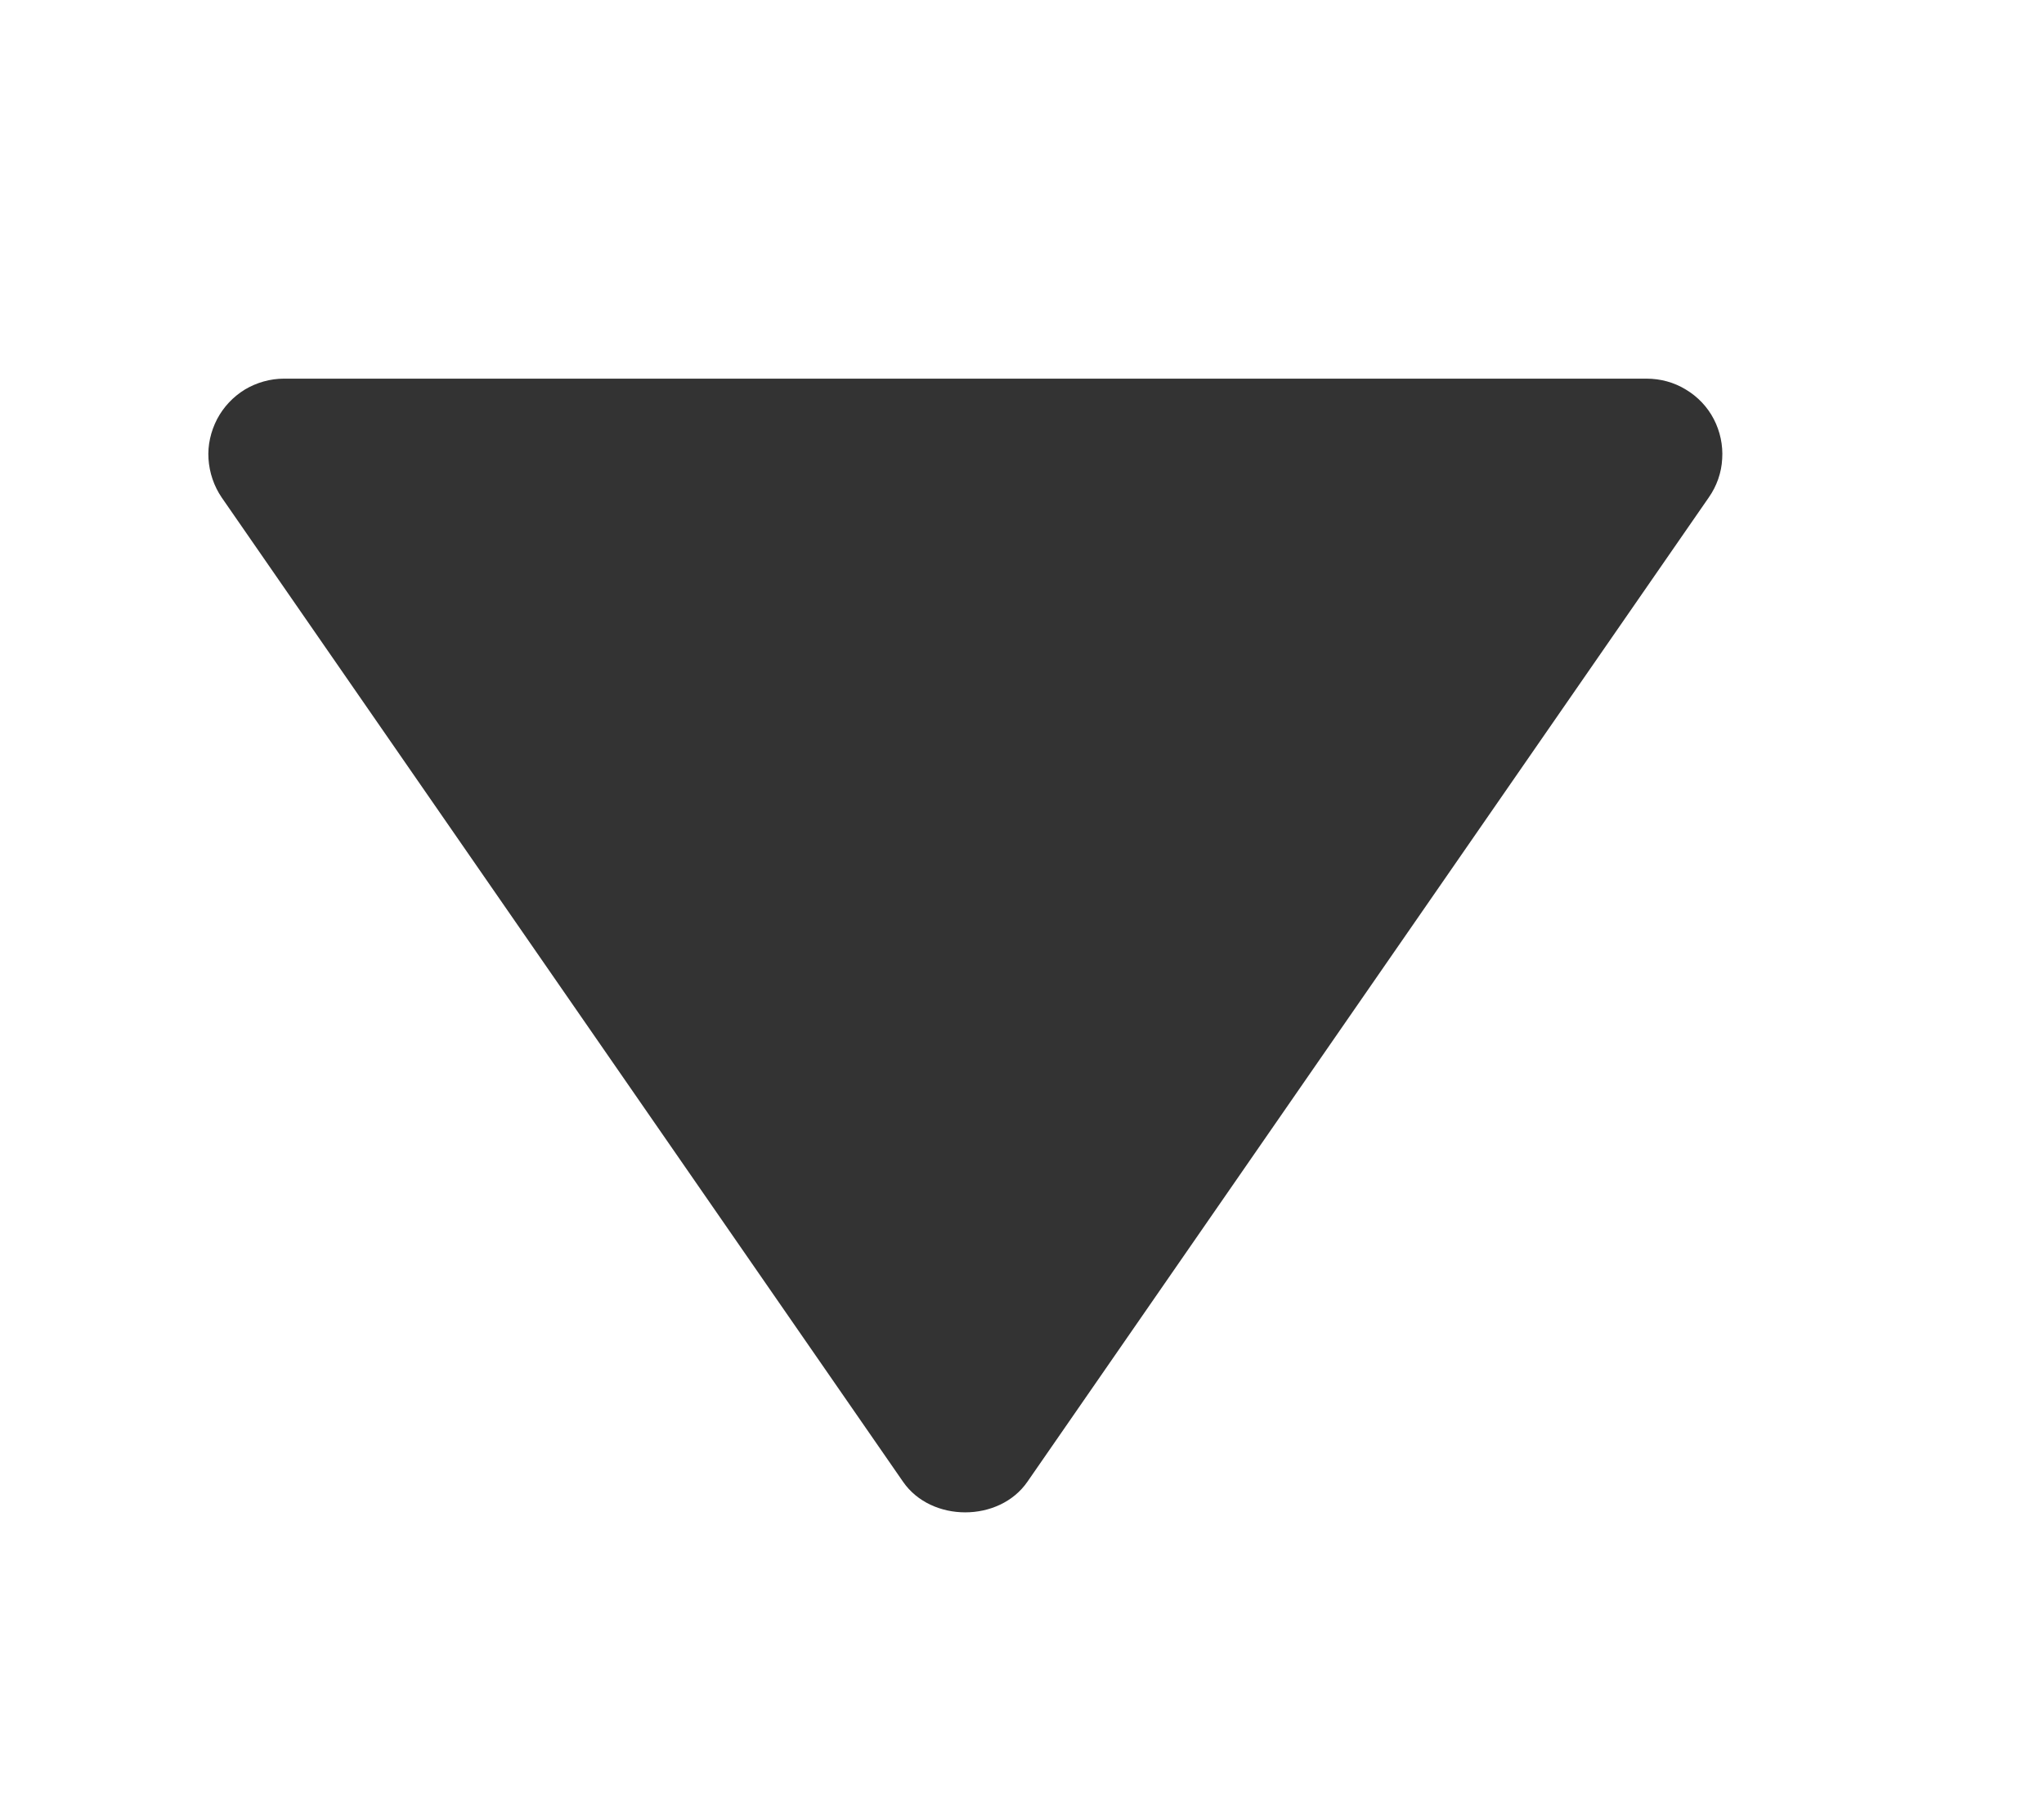 <svg width="9" height="8" viewBox="0 0 9 8" fill="none" xmlns="http://www.w3.org/2000/svg">
<g clip-path="url(#clip0_1112_736)">
<path d="M7.25 1.667L1.25 1.667C1.19 1.667 1.13 1.684 1.078 1.715C1.026 1.747 0.984 1.792 0.956 1.845C0.928 1.899 0.914 1.96 0.918 2.02C0.922 2.081 0.942 2.14 0.976 2.19L3.976 6.523C4.1 6.703 4.4 6.703 4.524 6.523L7.524 2.19C7.559 2.14 7.58 2.081 7.583 2.02C7.587 1.96 7.574 1.899 7.546 1.845C7.518 1.791 7.475 1.746 7.423 1.715C7.371 1.683 7.311 1.667 7.25 1.667Z" fill="#333333"/>
</g>
<defs>
<clipPath id="clip0_1112_736">
<rect width="8" height="8" fill="white" transform="translate(8.25 8) rotate(-180)"/>
</clipPath>
</defs>
</svg>
